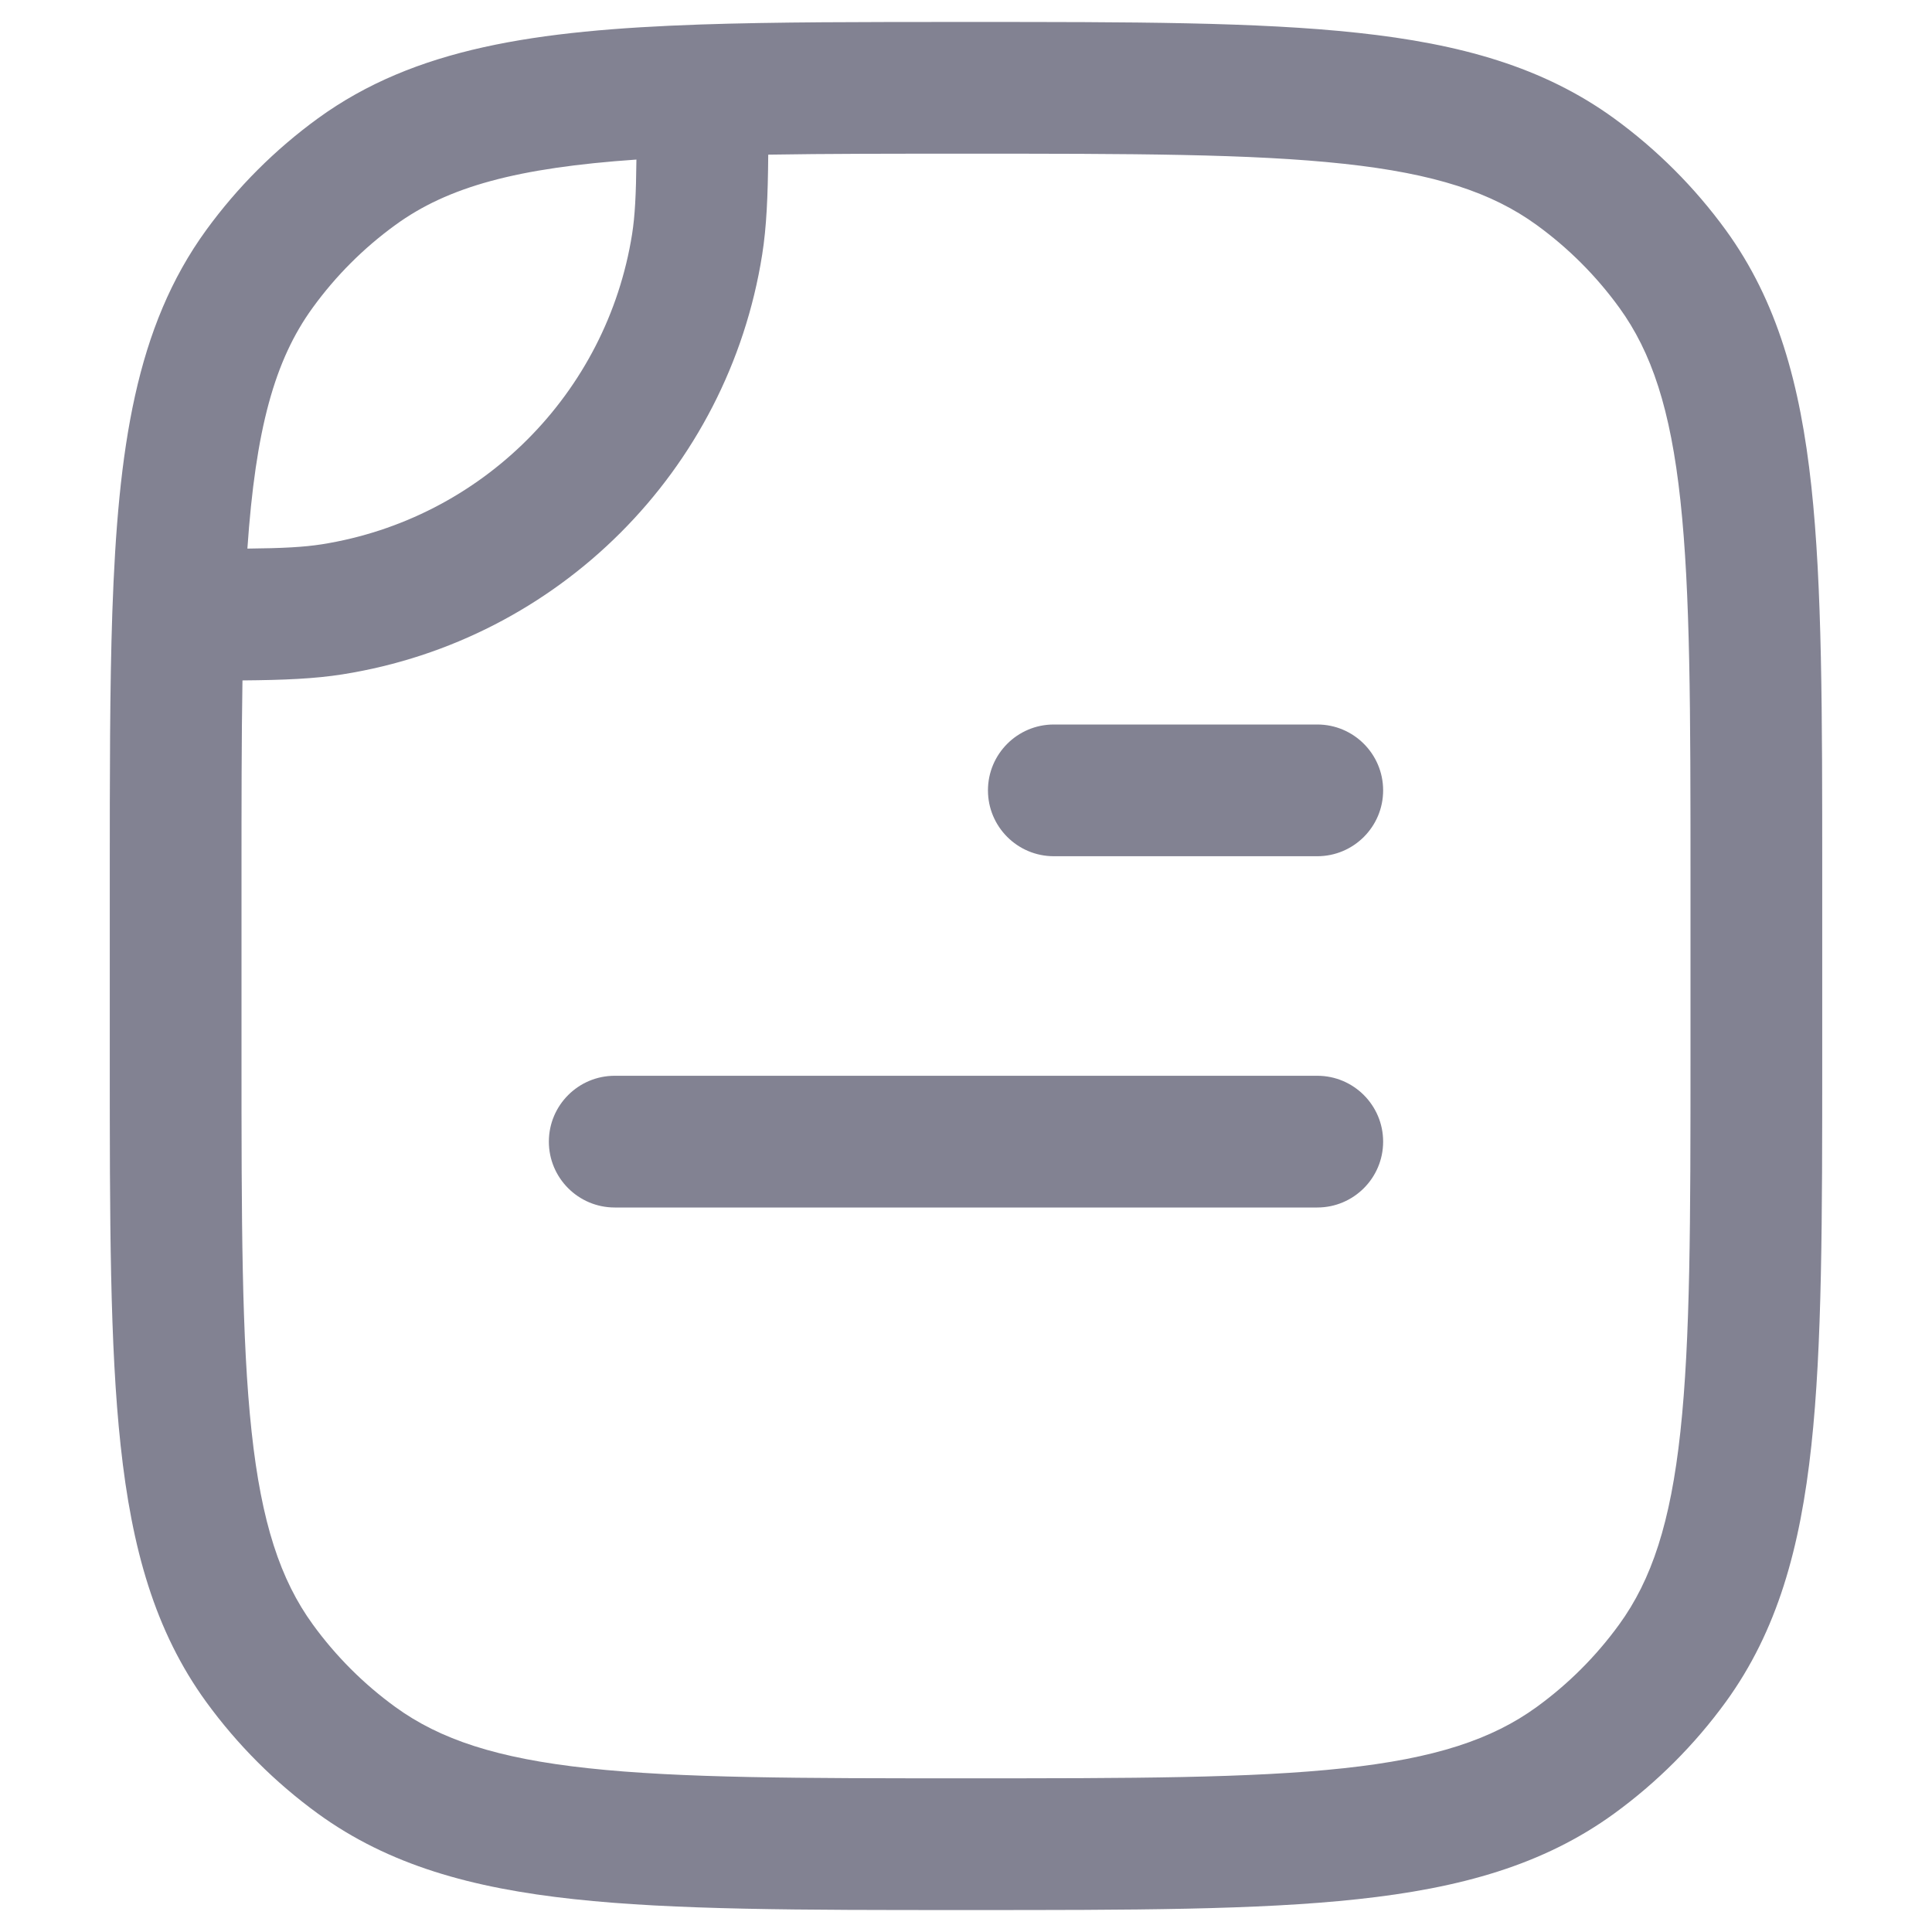 <svg width="20" height="20" viewBox="0 0 20 22" fill="none" xmlns="http://www.w3.org/2000/svg">
<path d="M11 8.25C10.586 8.25 10.25 8.586 10.25 9C10.25 9.414 10.586 9.75 11 9.75H14C14.414 9.75 14.75 9.414 14.75 9C14.75 8.586 14.414 8.25 14 8.25H11Z" fill="#828292"/>
<path d="M6 12.25C5.586 12.25 5.25 12.586 5.25 13C5.25 13.414 5.586 13.75 6 13.75H14C14.414 13.75 14.75 13.414 14.75 13C14.75 12.586 14.414 12.25 14 12.25H6Z" fill="#828292"/>
<path fill-rule="evenodd" clip-rule="evenodd" d="M17.38 1.348C16.573 0.762 15.629 0.5 14.463 0.374C13.321 0.25 11.882 0.25 10.045 0.25H9.989C8.829 0.25 7.832 0.25 6.974 0.279C5.101 0.344 3.724 0.546 2.62 1.348C2.132 1.703 1.703 2.132 1.348 2.62C0.546 3.724 0.344 5.101 0.279 6.974C0.25 7.832 0.25 8.829 0.25 9.989V12.045C0.25 13.882 0.25 15.321 0.374 16.463C0.5 17.629 0.762 18.573 1.348 19.38C1.703 19.868 2.132 20.297 2.62 20.652C3.427 21.238 4.371 21.5 5.536 21.626C6.679 21.75 8.118 21.75 9.955 21.75H10.045C11.882 21.75 13.321 21.75 14.463 21.626C15.629 21.5 16.573 21.238 17.38 20.652C17.868 20.297 18.297 19.868 18.652 19.38C19.238 18.573 19.5 17.629 19.626 16.463C19.75 15.321 19.75 13.882 19.75 12.045V9.955C19.75 8.118 19.75 6.679 19.626 5.536C19.5 4.371 19.238 3.427 18.652 2.62C18.297 2.132 17.868 1.703 17.38 1.348ZM10 1.75C11.892 1.75 13.25 1.751 14.302 1.865C15.34 1.977 15.99 2.193 16.498 2.562C16.859 2.824 17.176 3.141 17.438 3.502C17.807 4.01 18.023 4.66 18.135 5.698C18.249 6.75 18.25 8.108 18.25 10V12C18.25 13.892 18.249 15.25 18.135 16.302C18.023 17.34 17.807 17.99 17.438 18.498C17.176 18.859 16.859 19.176 16.498 19.438C15.99 19.807 15.34 20.023 14.302 20.135C13.25 20.249 11.892 20.25 10 20.25C8.108 20.25 6.75 20.249 5.698 20.135C4.66 20.023 4.01 19.807 3.502 19.438C3.141 19.176 2.824 18.859 2.562 18.498C2.193 17.99 1.977 17.34 1.865 16.302C1.751 15.25 1.75 13.892 1.75 12V10C1.75 9.152 1.75 8.408 1.761 7.748C2.235 7.744 2.585 7.729 2.9 7.679C5.36 7.29 7.29 5.36 7.679 2.9C7.729 2.585 7.744 2.235 7.748 1.761C8.408 1.75 9.152 1.75 10 1.75ZM2.665 6.198C2.46 6.23 2.222 6.243 1.817 6.247C1.911 4.887 2.126 4.101 2.562 3.502C2.824 3.141 3.141 2.824 3.502 2.562C4.101 2.126 4.887 1.911 6.247 1.817C6.243 2.222 6.23 2.46 6.198 2.665C5.91 4.483 4.483 5.91 2.665 6.198Z" fill="#828292"/>
</svg>

